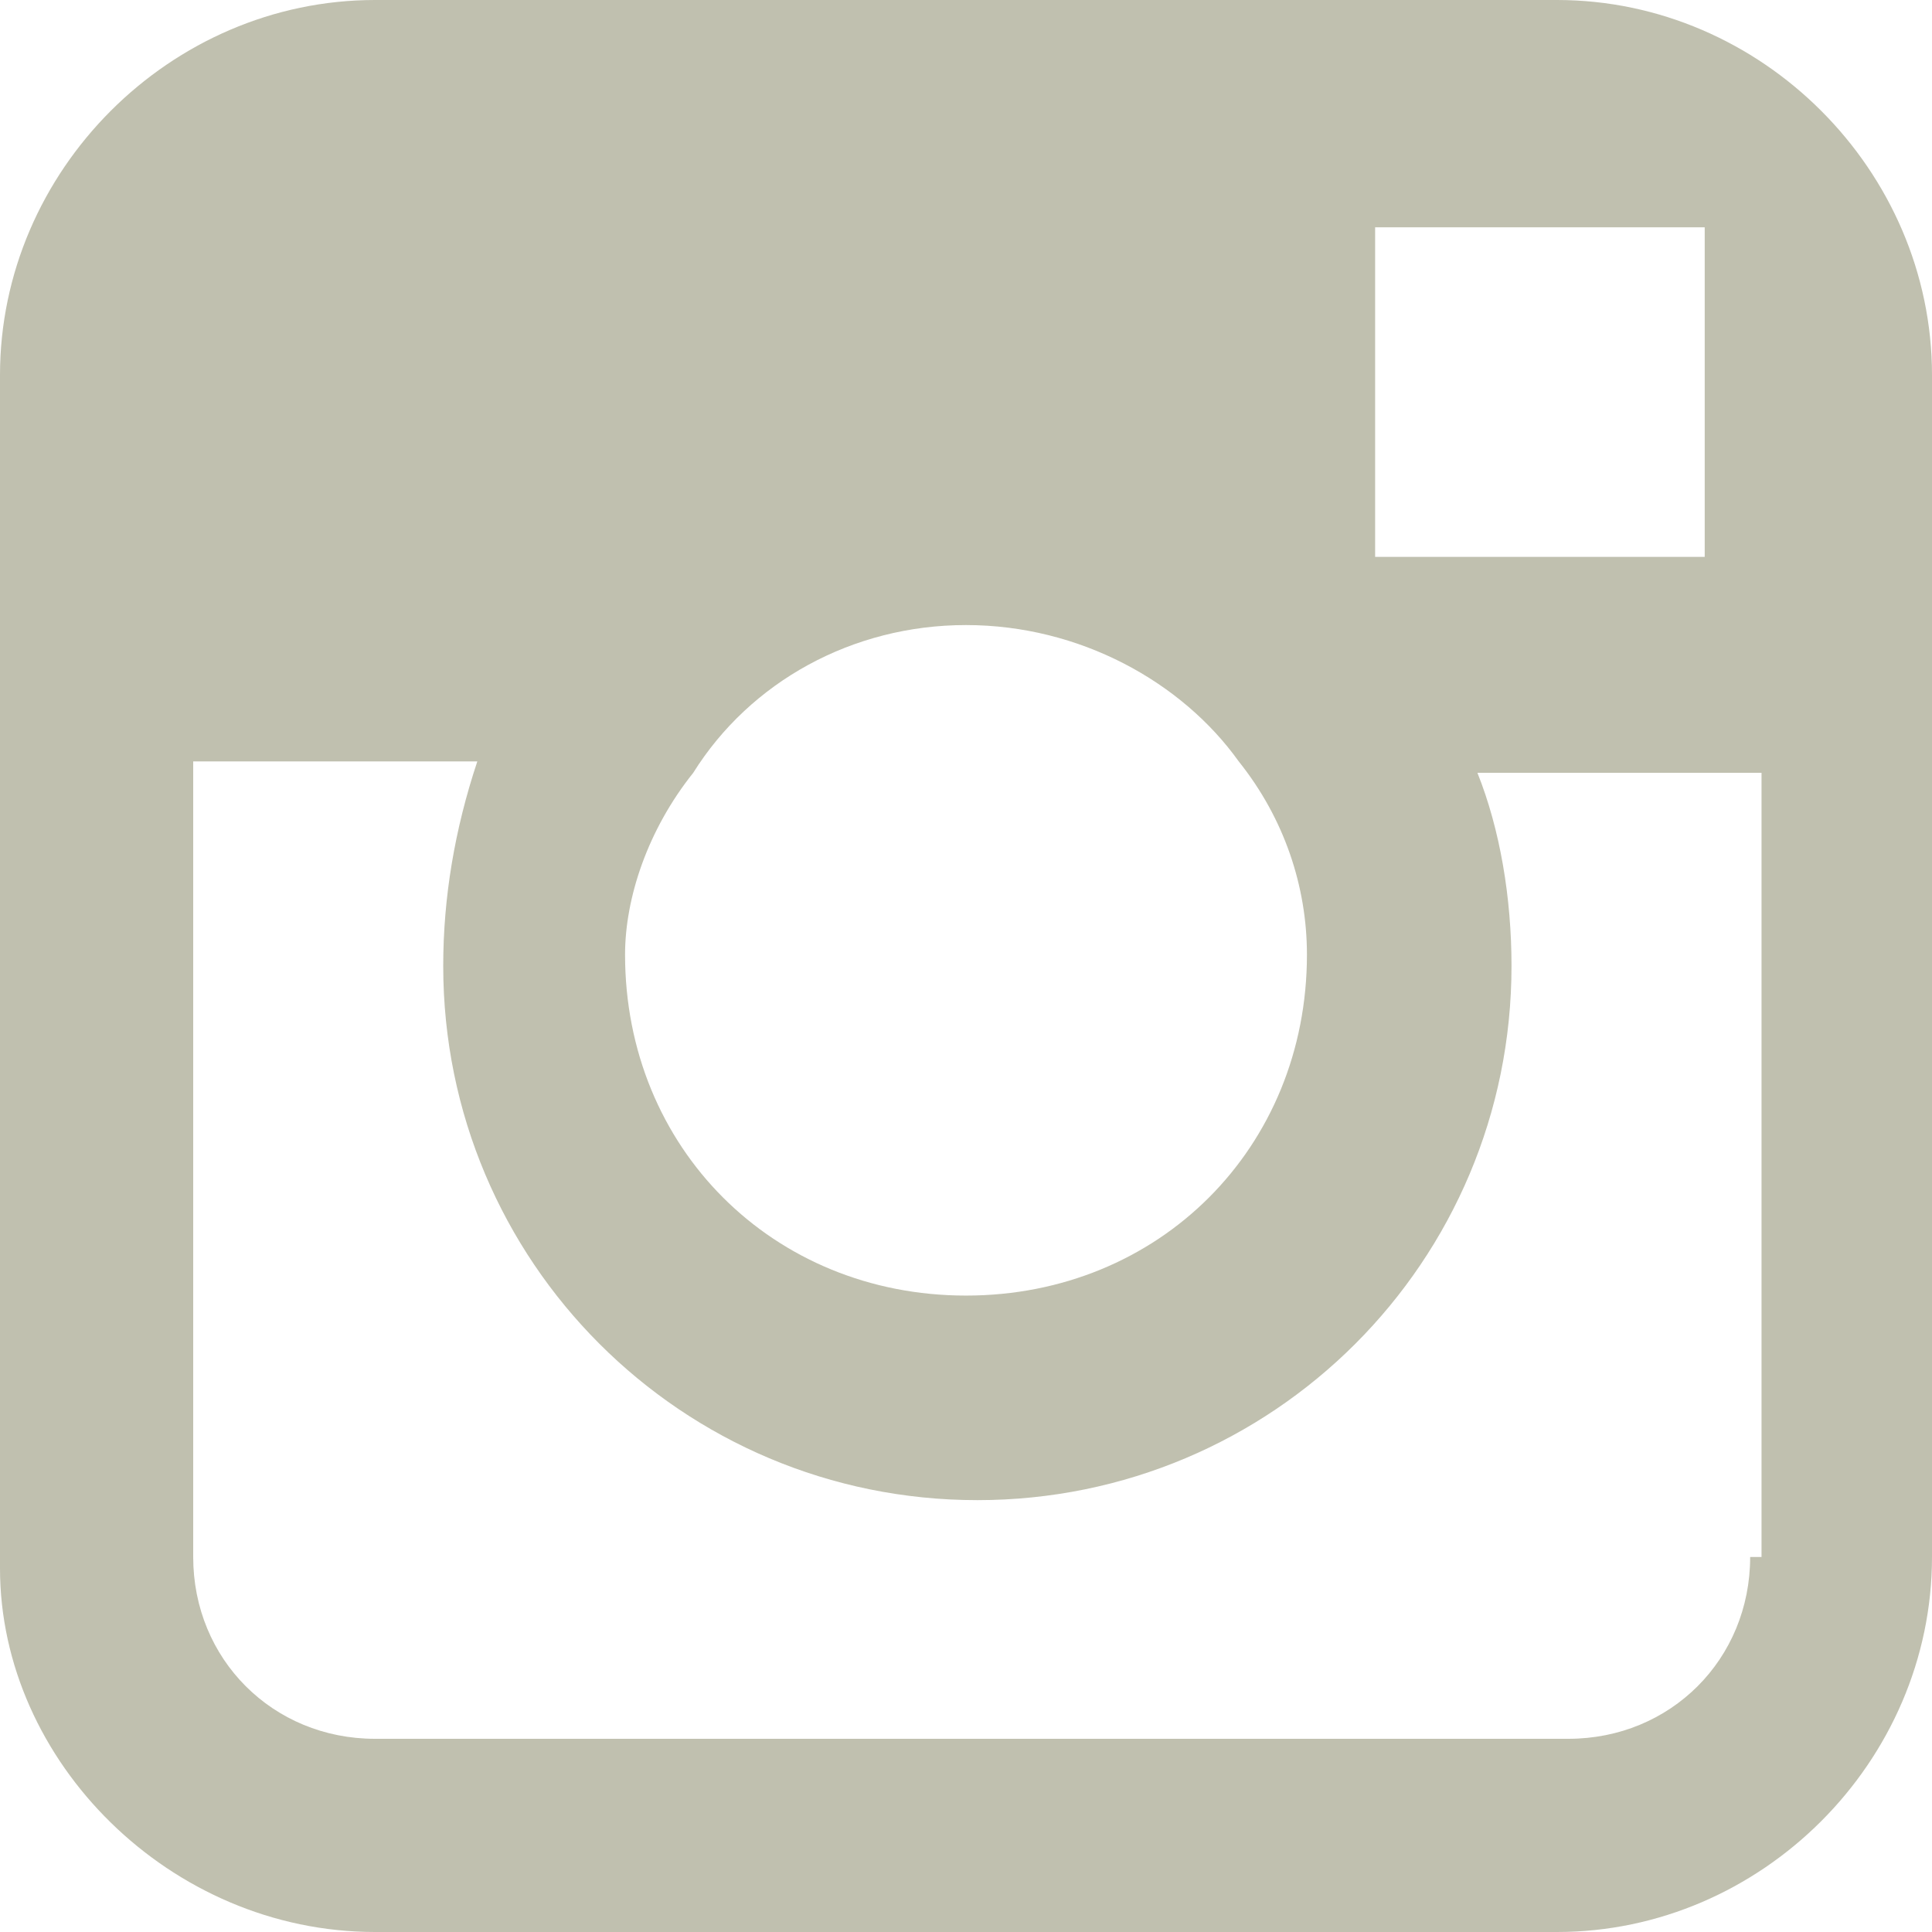 <svg xmlns="http://www.w3.org/2000/svg" xmlns:xlink="http://www.w3.org/1999/xlink" version="1.1" x="0px" y="0px" viewBox="0 0 17 17" enable-background="new 0 0 17 17" xml:space="preserve"><path fill="#C0C0AF" d="M13.7 0H3.3C1.5 0 0 1.5 0 3.3v3.5v7C0 15.5 1.5 17 3.3 17h10.4c1.8 0 3.3-1.5 3.3-3.3v-7V3.3 C17 1.5 15.5 0 13.7 0z M14.7 2L15 2v0.4v2.5l-2.9 0l0-2.9L14.7 2z M6.1 6.8C6.6 6 7.5 5.5 8.5 5.5s1.9 0.5 2.4 1.2 c0.4 0.5 0.6 1.1 0.6 1.7c0 1.7-1.3 3-3 3s-3-1.3-3-3C5.5 7.9 5.7 7.3 6.1 6.8z M15.4 13.7c0 0.9-0.7 1.6-1.6 1.6H3.3 c-0.9 0-1.6-0.7-1.6-1.6v-7h2.5C4 7.3 3.9 7.9 3.9 8.5c0 2.6 2.1 4.7 4.7 4.7c2.6 0 4.7-2.1 4.7-4.7c0-0.6-0.1-1.2-0.3-1.7h2.5V13.7 z"/></svg>
